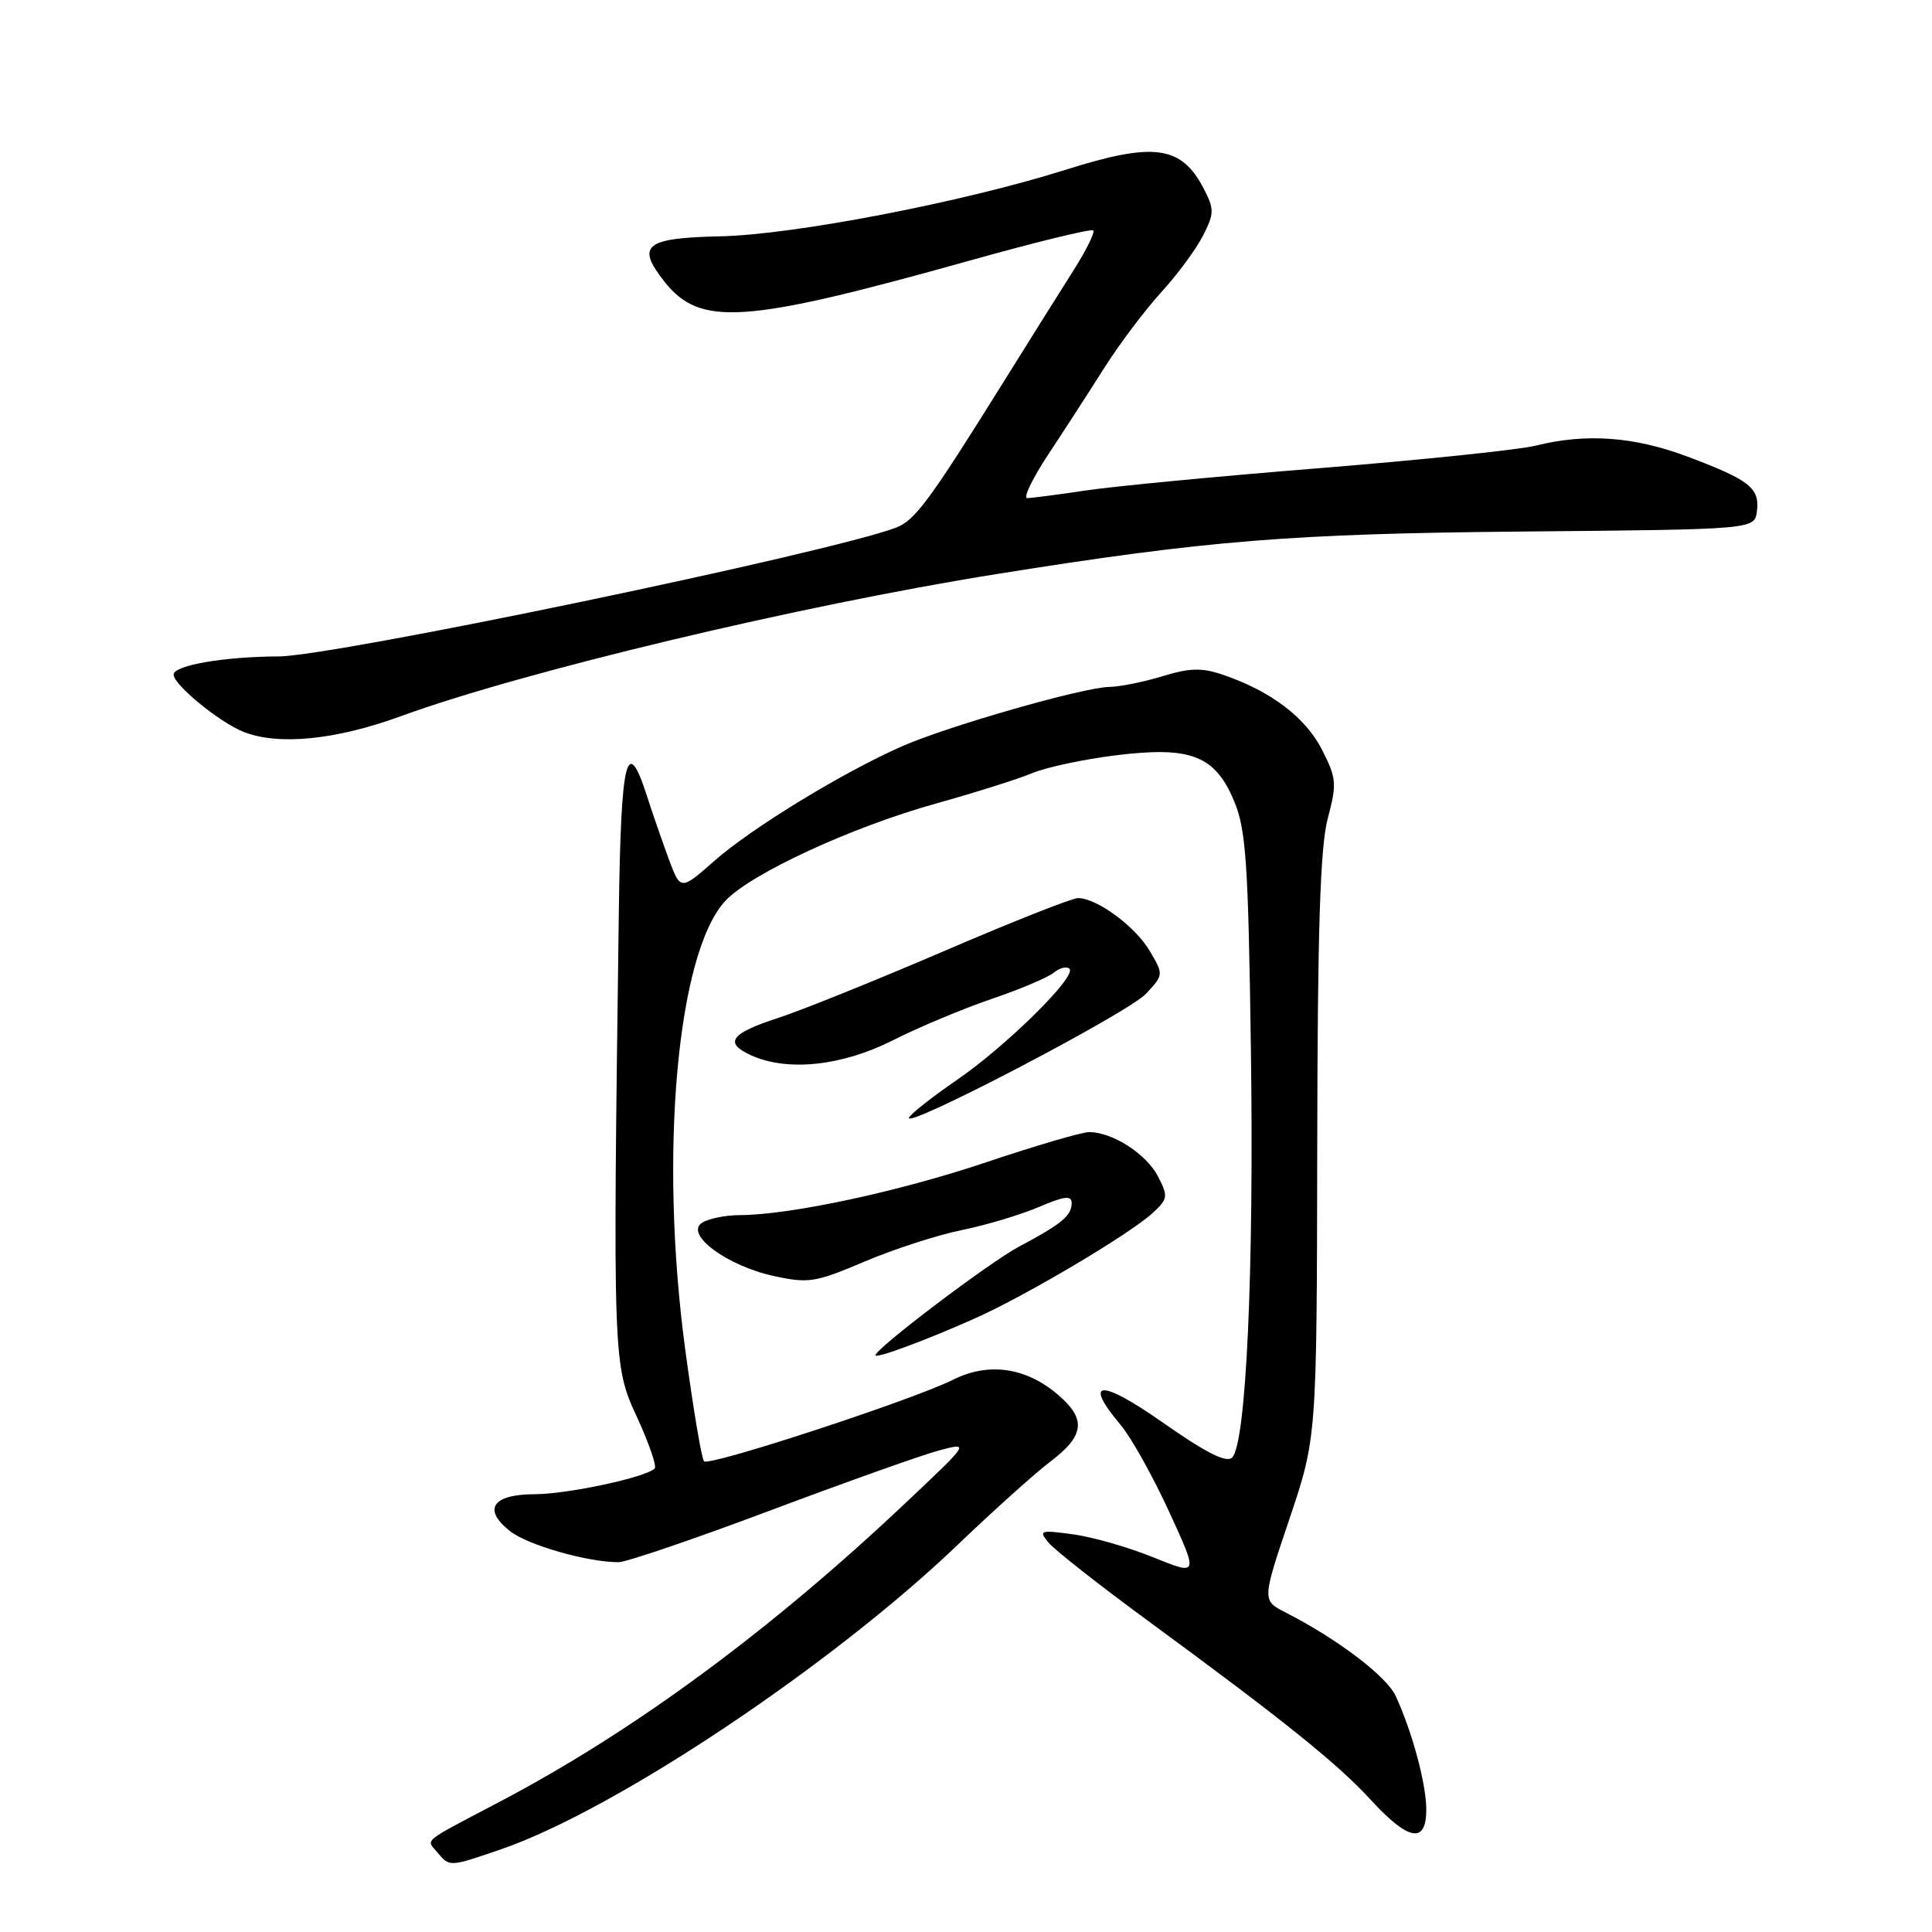 <?xml version="1.0" encoding="UTF-8" standalone="no"?>
<!DOCTYPE svg PUBLIC "-//W3C//DTD SVG 1.1//EN" "http://www.w3.org/Graphics/SVG/1.1/DTD/svg11.dtd" >
<svg xmlns="http://www.w3.org/2000/svg" xmlns:xlink="http://www.w3.org/1999/xlink" version="1.1" viewBox="0 0 256 256">
 <g >
 <path fill="currentColor"
d=" M 66.42 245.03 C 81.52 239.83 110.25 220.66 127.00 204.60 C 131.68 200.12 137.19 195.17 139.25 193.61 C 143.76 190.18 143.97 187.99 140.07 184.71 C 135.85 181.16 130.94 180.49 126.29 182.82 C 120.94 185.50 93.99 194.33 93.29 193.63 C 92.97 193.31 91.85 186.62 90.79 178.77 C 87.32 152.92 89.72 126.20 96.13 119.35 C 99.50 115.76 112.87 109.58 123.96 106.49 C 129.16 105.04 134.94 103.22 136.79 102.44 C 138.64 101.67 143.59 100.61 147.78 100.09 C 157.77 98.85 160.98 100.08 163.52 106.13 C 165.11 109.93 165.40 114.23 165.75 139.00 C 166.17 168.46 165.12 191.28 163.27 193.13 C 162.52 193.88 159.82 192.52 154.10 188.51 C 145.79 182.68 143.44 182.81 148.49 188.81 C 149.87 190.44 152.75 195.60 154.90 200.28 C 158.81 208.78 158.81 208.78 152.86 206.37 C 149.59 205.04 144.80 203.66 142.21 203.31 C 137.82 202.71 137.60 202.79 138.93 204.40 C 139.72 205.36 145.57 209.96 151.93 214.63 C 170.18 228.02 177.19 233.65 181.64 238.50 C 186.67 243.96 189.00 244.36 188.99 239.75 C 188.98 236.35 187.12 229.45 184.94 224.74 C 183.73 222.11 177.22 217.17 170.36 213.67 C 167.22 212.06 167.22 212.06 170.85 201.28 C 174.48 190.50 174.48 190.50 174.54 152.00 C 174.58 123.24 174.93 112.23 175.93 108.47 C 177.16 103.83 177.10 103.12 175.16 99.32 C 173.00 95.08 168.41 91.59 162.16 89.45 C 159.28 88.45 157.72 88.48 154.05 89.60 C 151.55 90.36 148.38 91.00 147.00 91.02 C 143.54 91.07 125.50 96.24 119.47 98.91 C 111.61 102.38 99.60 109.72 94.68 114.05 C 90.17 118.02 90.17 118.02 88.59 113.76 C 87.73 111.42 86.45 107.73 85.76 105.58 C 83.06 97.16 82.28 100.30 82.00 120.71 C 81.20 180.47 81.21 180.85 84.40 187.77 C 85.99 191.22 87.05 194.29 86.75 194.58 C 85.57 195.76 75.24 197.98 70.86 197.99 C 65.24 198.00 63.91 200.00 67.59 202.89 C 69.94 204.74 77.85 207.00 81.96 207.00 C 82.98 207.00 92.07 203.90 102.16 200.11 C 112.25 196.32 122.30 192.75 124.50 192.17 C 128.50 191.12 128.50 191.12 120.00 199.14 C 102.11 216.04 83.96 229.41 66.27 238.71 C 55.64 244.31 56.46 243.64 57.98 245.48 C 59.57 247.39 59.54 247.40 66.42 245.03 Z  M 129.17 174.70 C 135.91 171.70 149.59 163.59 152.71 160.75 C 154.76 158.87 154.81 158.53 153.44 155.88 C 151.90 152.90 147.37 149.99 144.30 150.01 C 143.31 150.02 137.22 151.81 130.76 153.98 C 119.15 157.89 104.76 160.98 98.00 161.01 C 96.08 161.02 93.83 161.48 93.00 162.04 C 90.72 163.57 96.31 167.71 102.50 169.07 C 107.12 170.08 108.03 169.94 114.50 167.19 C 118.35 165.55 124.16 163.66 127.41 163.00 C 130.66 162.34 135.27 160.95 137.66 159.93 C 141.03 158.49 142.00 158.37 142.00 159.41 C 142.00 161.09 140.68 162.18 135.00 165.20 C 131.06 167.30 116.00 178.70 116.00 179.58 C 116.00 180.07 122.70 177.59 129.17 174.70 Z  M 151.85 131.68 C 154.19 129.17 154.19 129.13 152.35 126.01 C 150.44 122.76 145.34 119.00 142.84 119.00 C 142.05 119.00 134.07 122.16 125.10 126.02 C 116.13 129.87 106.28 133.85 103.20 134.85 C 96.79 136.93 95.88 138.17 99.52 139.83 C 104.33 142.02 111.54 141.26 118.28 137.86 C 121.70 136.13 127.60 133.66 131.38 132.37 C 135.16 131.09 138.88 129.51 139.65 128.87 C 140.42 128.24 141.35 128.01 141.71 128.38 C 142.70 129.37 133.33 138.61 126.81 143.09 C 123.68 145.23 120.83 147.47 120.47 148.05 C 119.27 149.99 149.47 134.24 151.85 131.68 Z  M 53.06 94.92 C 69.24 89.00 105.99 80.23 132.03 76.07 C 160.01 71.60 171.01 70.71 202.00 70.43 C 232.50 70.15 232.50 70.15 232.80 67.74 C 233.18 64.66 231.85 63.61 223.65 60.52 C 216.56 57.85 210.16 57.38 203.50 59.05 C 201.30 59.60 188.47 60.93 175.00 62.02 C 161.53 63.10 147.49 64.44 143.81 65.00 C 140.13 65.55 136.66 66.00 136.11 66.00 C 135.55 66.00 136.80 63.41 138.88 60.25 C 140.97 57.09 144.33 51.90 146.34 48.72 C 148.36 45.54 151.75 41.04 153.87 38.72 C 156.00 36.40 158.48 33.04 159.39 31.25 C 160.90 28.30 160.91 27.72 159.52 25.03 C 156.54 19.28 152.95 18.78 141.15 22.51 C 127.66 26.77 105.23 31.10 95.51 31.31 C 85.46 31.53 84.25 32.50 88.02 37.29 C 92.75 43.31 98.52 42.92 128.45 34.54 C 137.23 32.08 144.61 30.28 144.86 30.53 C 145.11 30.78 143.95 33.12 142.30 35.74 C 140.64 38.36 136.33 45.22 132.73 51.00 C 123.18 66.32 121.23 68.96 118.74 69.91 C 110.09 73.22 44.23 86.96 36.89 86.98 C 29.68 87.01 23.00 88.16 23.00 89.39 C 23.00 90.72 29.04 95.68 32.23 96.96 C 36.83 98.81 44.44 98.06 53.06 94.92 Z "/>
</g>
</svg>